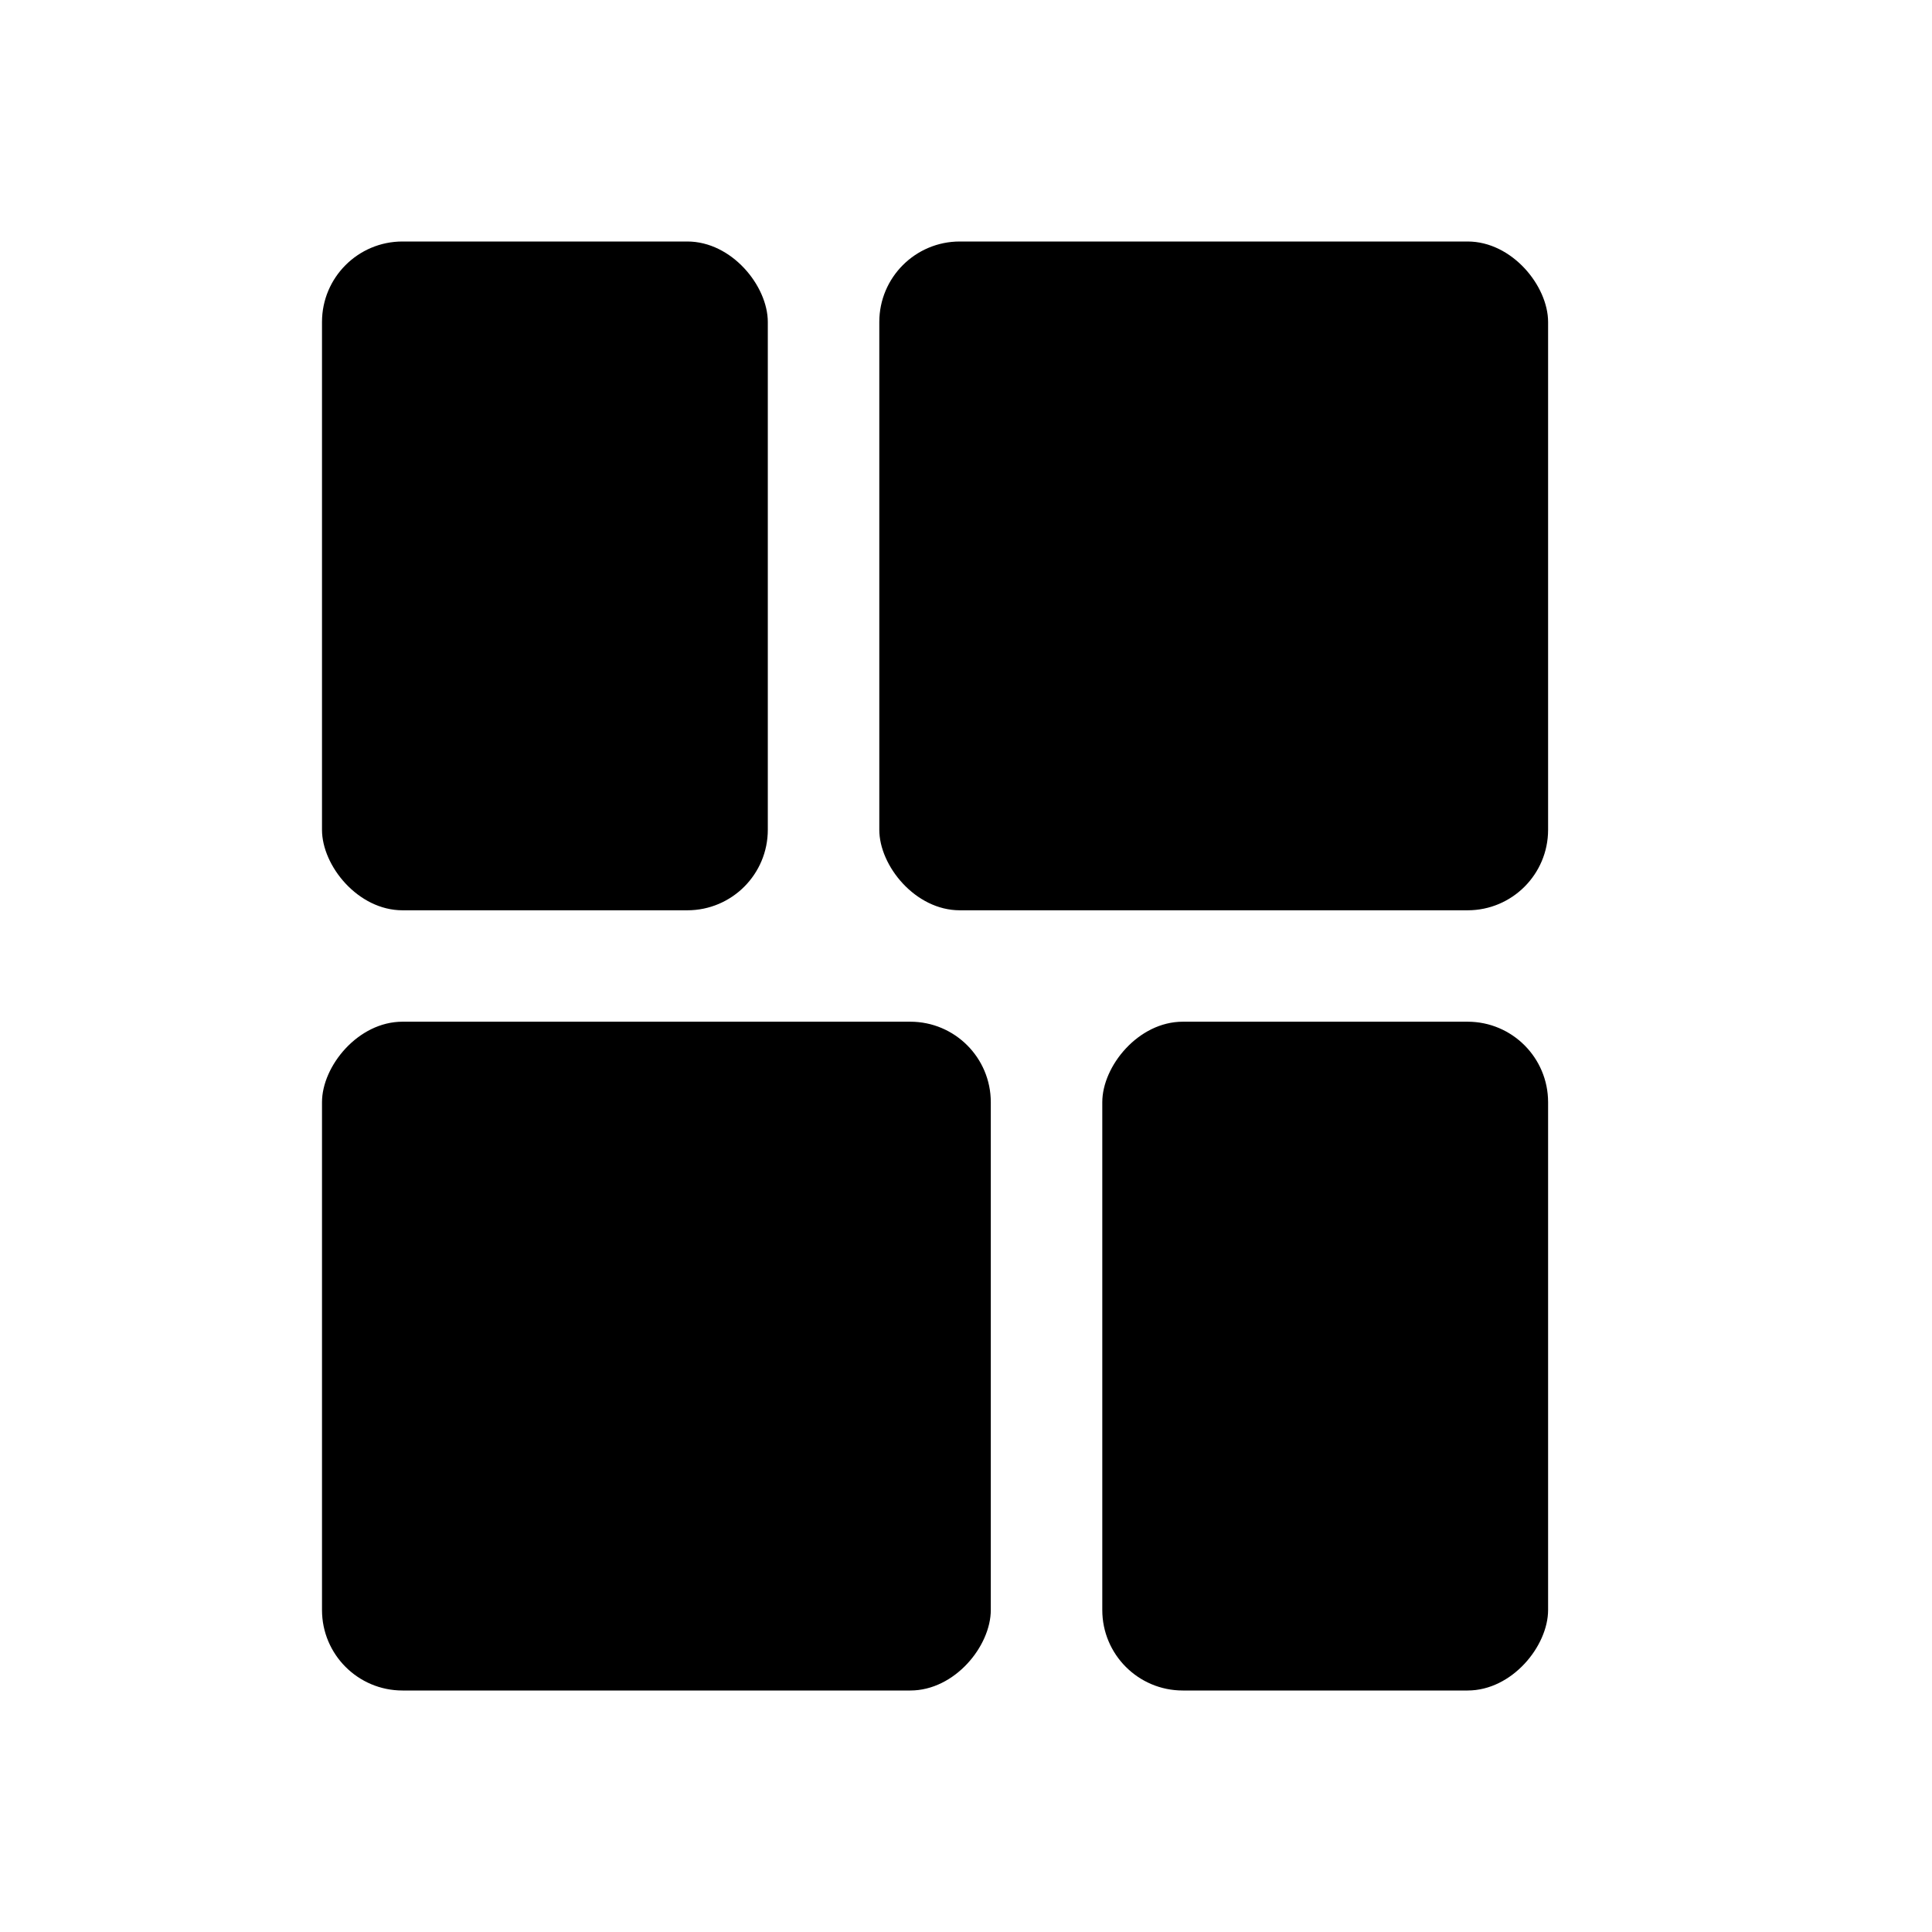 <svg width="24" height="24" viewBox="0 0 24 24" fill="none" xmlns="http://www.w3.org/2000/svg">
<rect x="4" y="3" width="5.538" height="8.308" rx="1" fill="black"/>
<rect width="5.538" height="8.308" rx="1" transform="matrix(-1 0 0 1 19.231 12.692)" fill="black"/>
<rect x="10.923" y="3" width="8.308" height="8.308" rx="1" fill="black"/>
<rect width="8.308" height="8.308" rx="1" transform="matrix(-1 0 0 1 12.308 12.692)" fill="black"/>
</svg>
